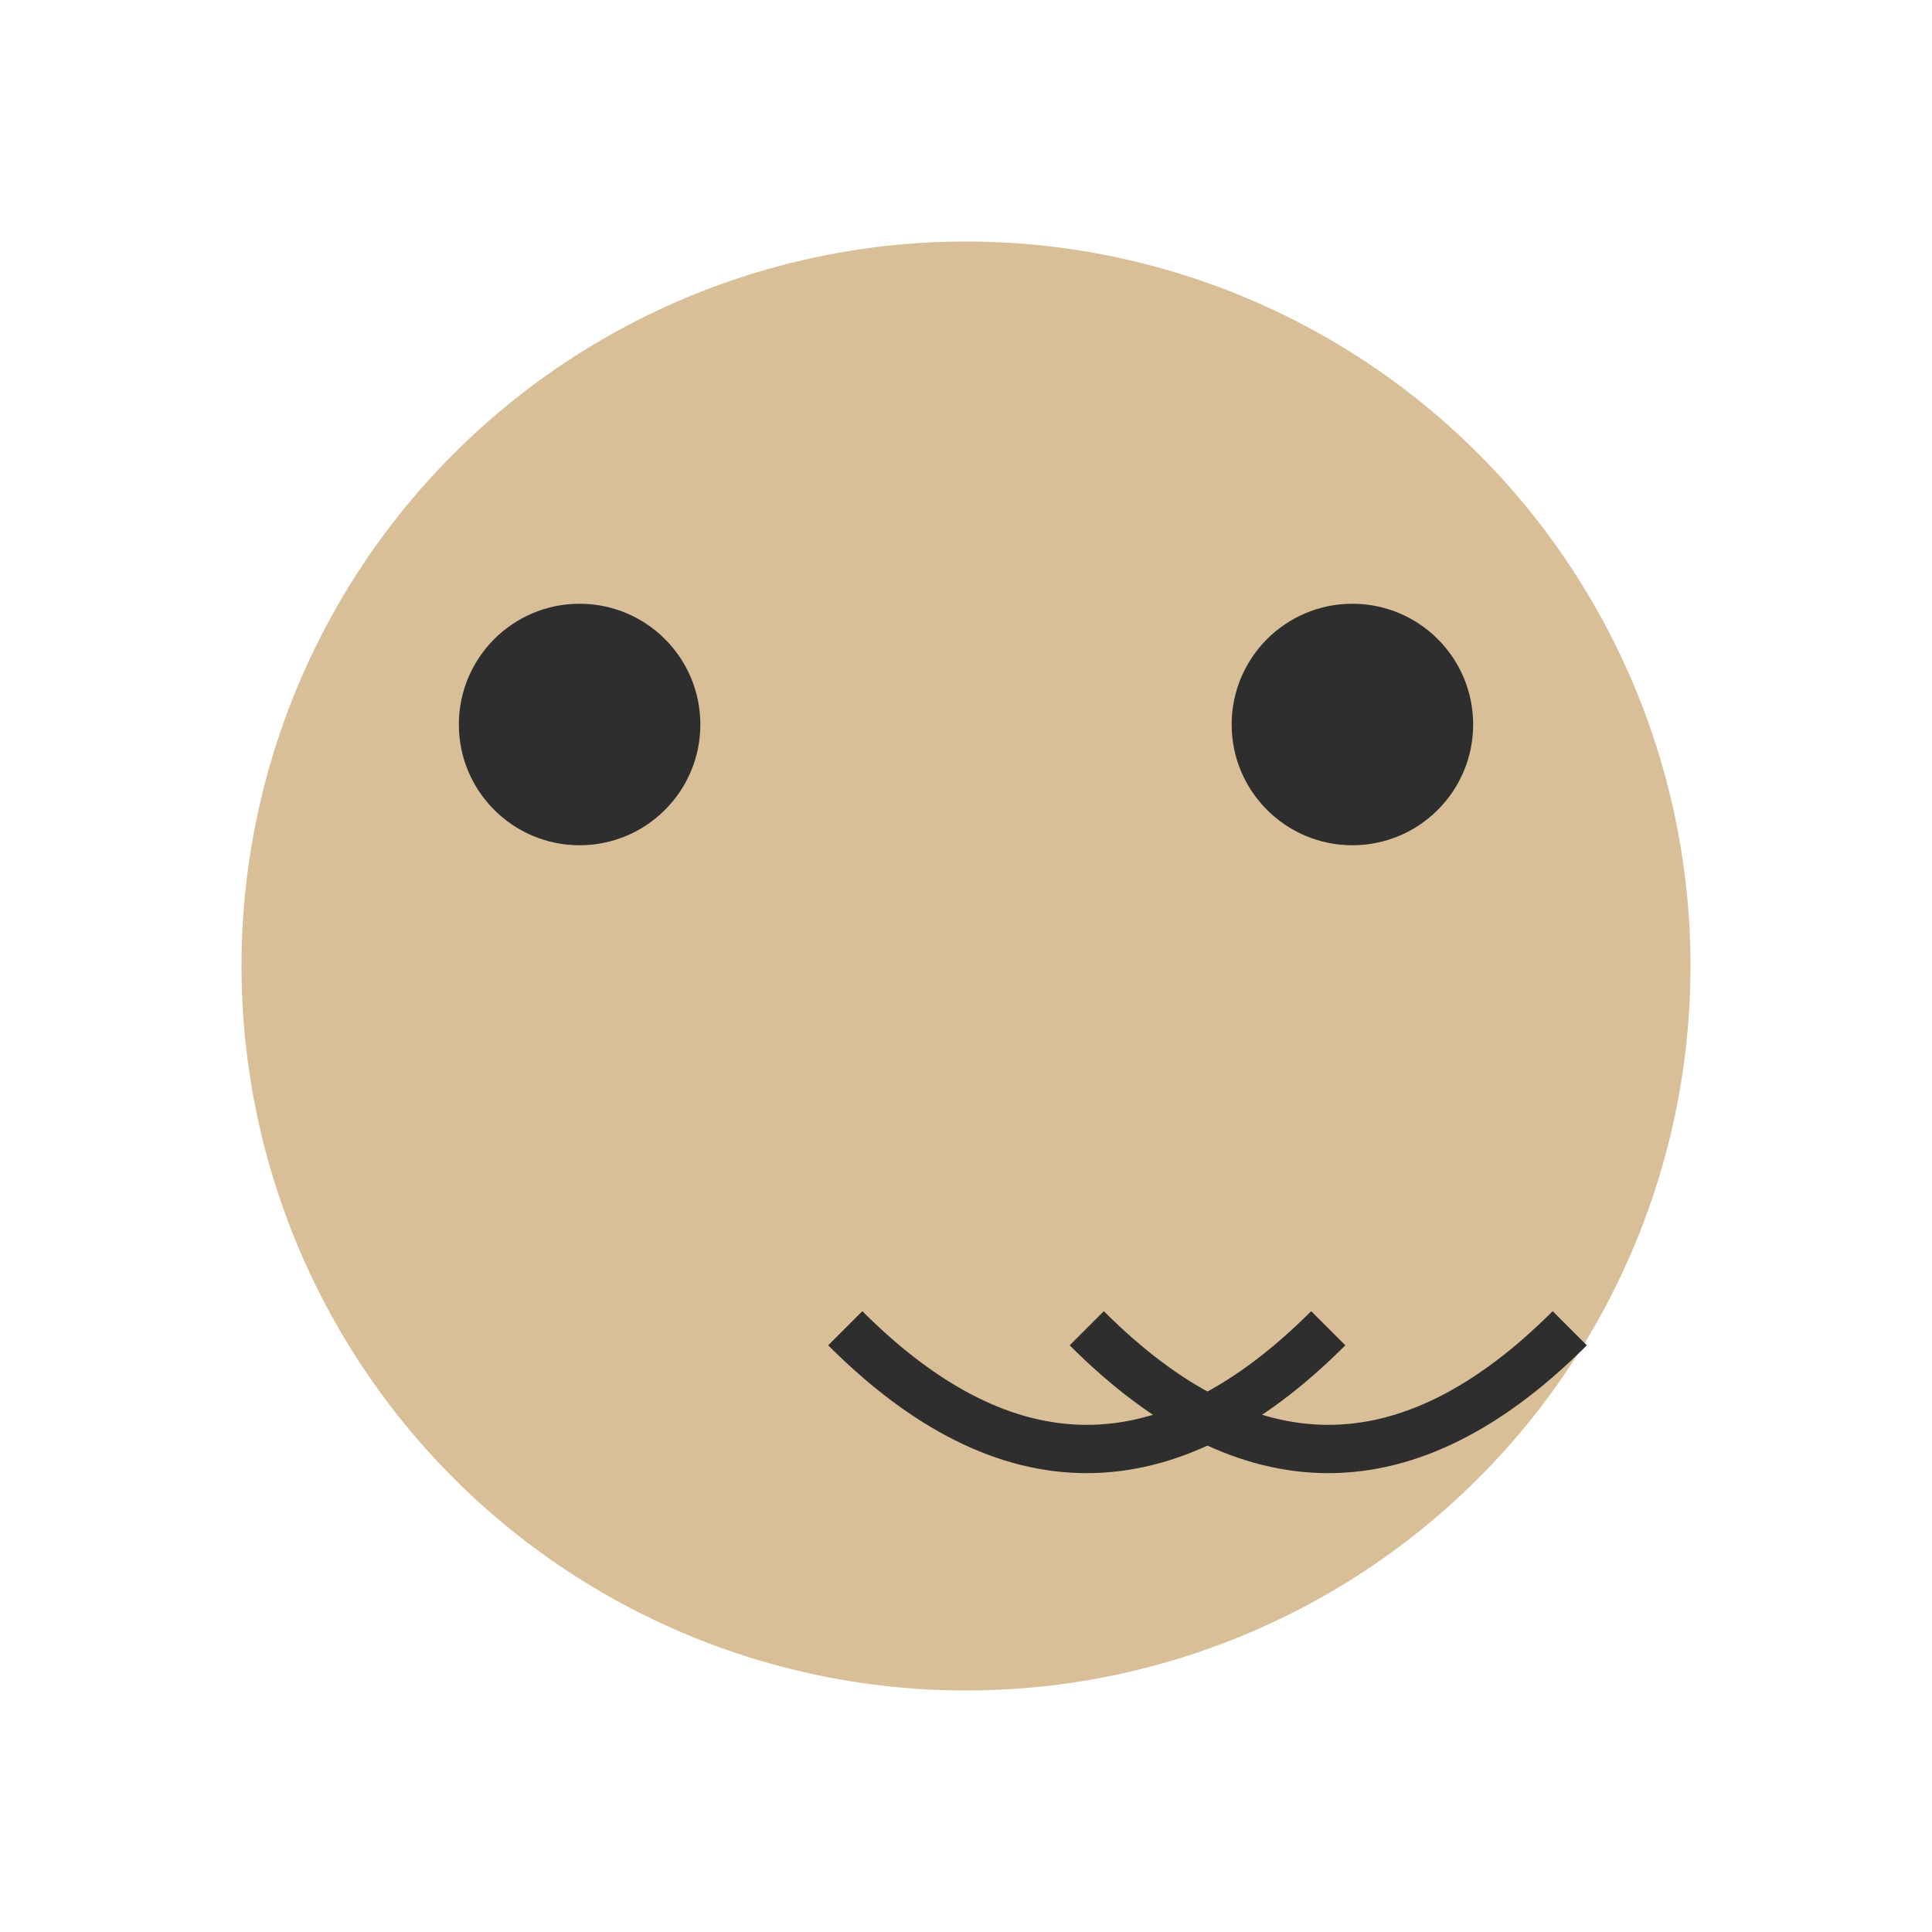 <svg xmlns="http://www.w3.org/2000/svg" width="400" height="400" viewBox="0 0 400 400">
  <circle cx="200" cy="200" r="150" fill="#D9BF98" />
  <circle cx="120" cy="150" r="25" fill="#2E2E2E" />
  <circle cx="280" cy="150" r="25" fill="#2E2E2E" />
  <path d="M175 275 q50 50 100 0" fill="none" stroke="#2E2E2E" stroke-width="10" />
  <path d="M225 275 q50 50 100 0" fill="none" stroke="#2E2E2E" stroke-width="10" />
</svg>